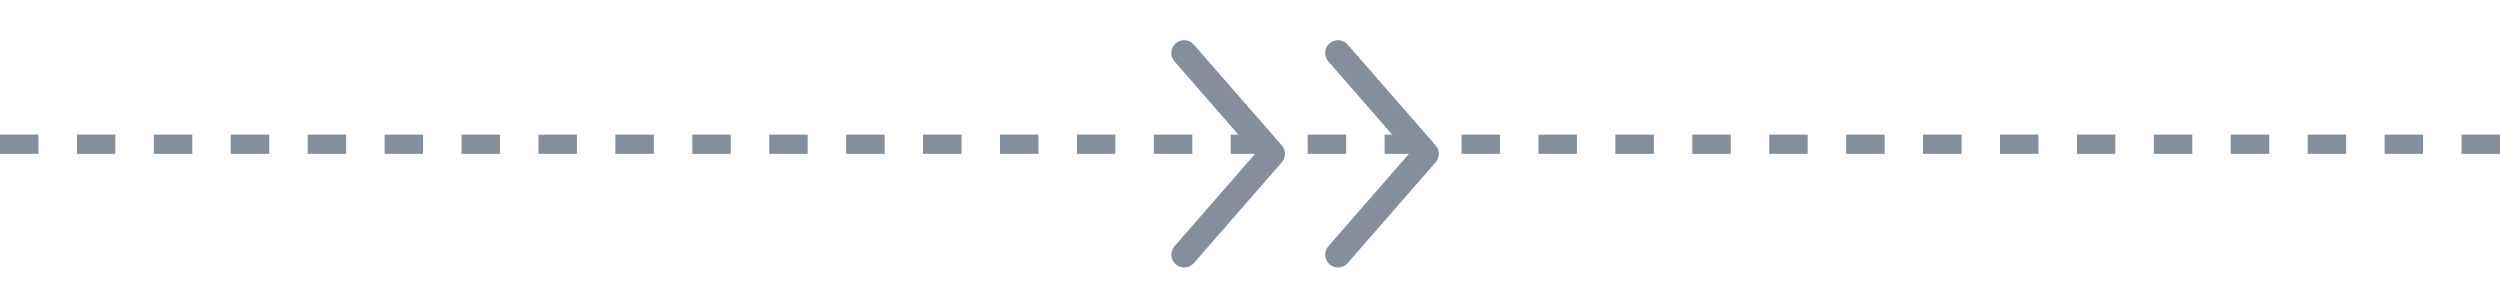 <svg width="130" height="16" viewBox="0 0 130 16" fill="none" xmlns="http://www.w3.org/2000/svg">
    <path fill-rule="evenodd" clip-rule="evenodd"
          d="M61.137 13.744C60.86 13.502 60.831 13.081 61.074 12.804L65.267 7.999L61.074 3.194C60.831 2.917 60.86 2.496 61.137 2.254C61.415 2.012 61.836 2.04 62.078 2.318L66.654 7.561C66.874 7.812 66.874 8.186 66.654 8.438L62.078 13.681C61.836 13.958 61.415 13.987 61.137 13.744Z"
          fill="#858E9B"/>
    <path fill-rule="evenodd" clip-rule="evenodd"
          d="M69.137 13.744C68.86 13.502 68.831 13.081 69.074 12.804L73.267 7.999L69.073 3.194C68.831 2.917 68.86 2.496 69.137 2.254C69.415 2.012 69.836 2.04 70.078 2.318L74.654 7.561C74.874 7.812 74.874 8.186 74.654 8.438L70.078 13.681C69.836 13.958 69.415 13.987 69.137 13.744Z"
          fill="#858E9B"/>
    <line y1="7.5" x2="130" y2="7.5" stroke="#858E9B" stroke-dasharray="2 2"/>
</svg>
